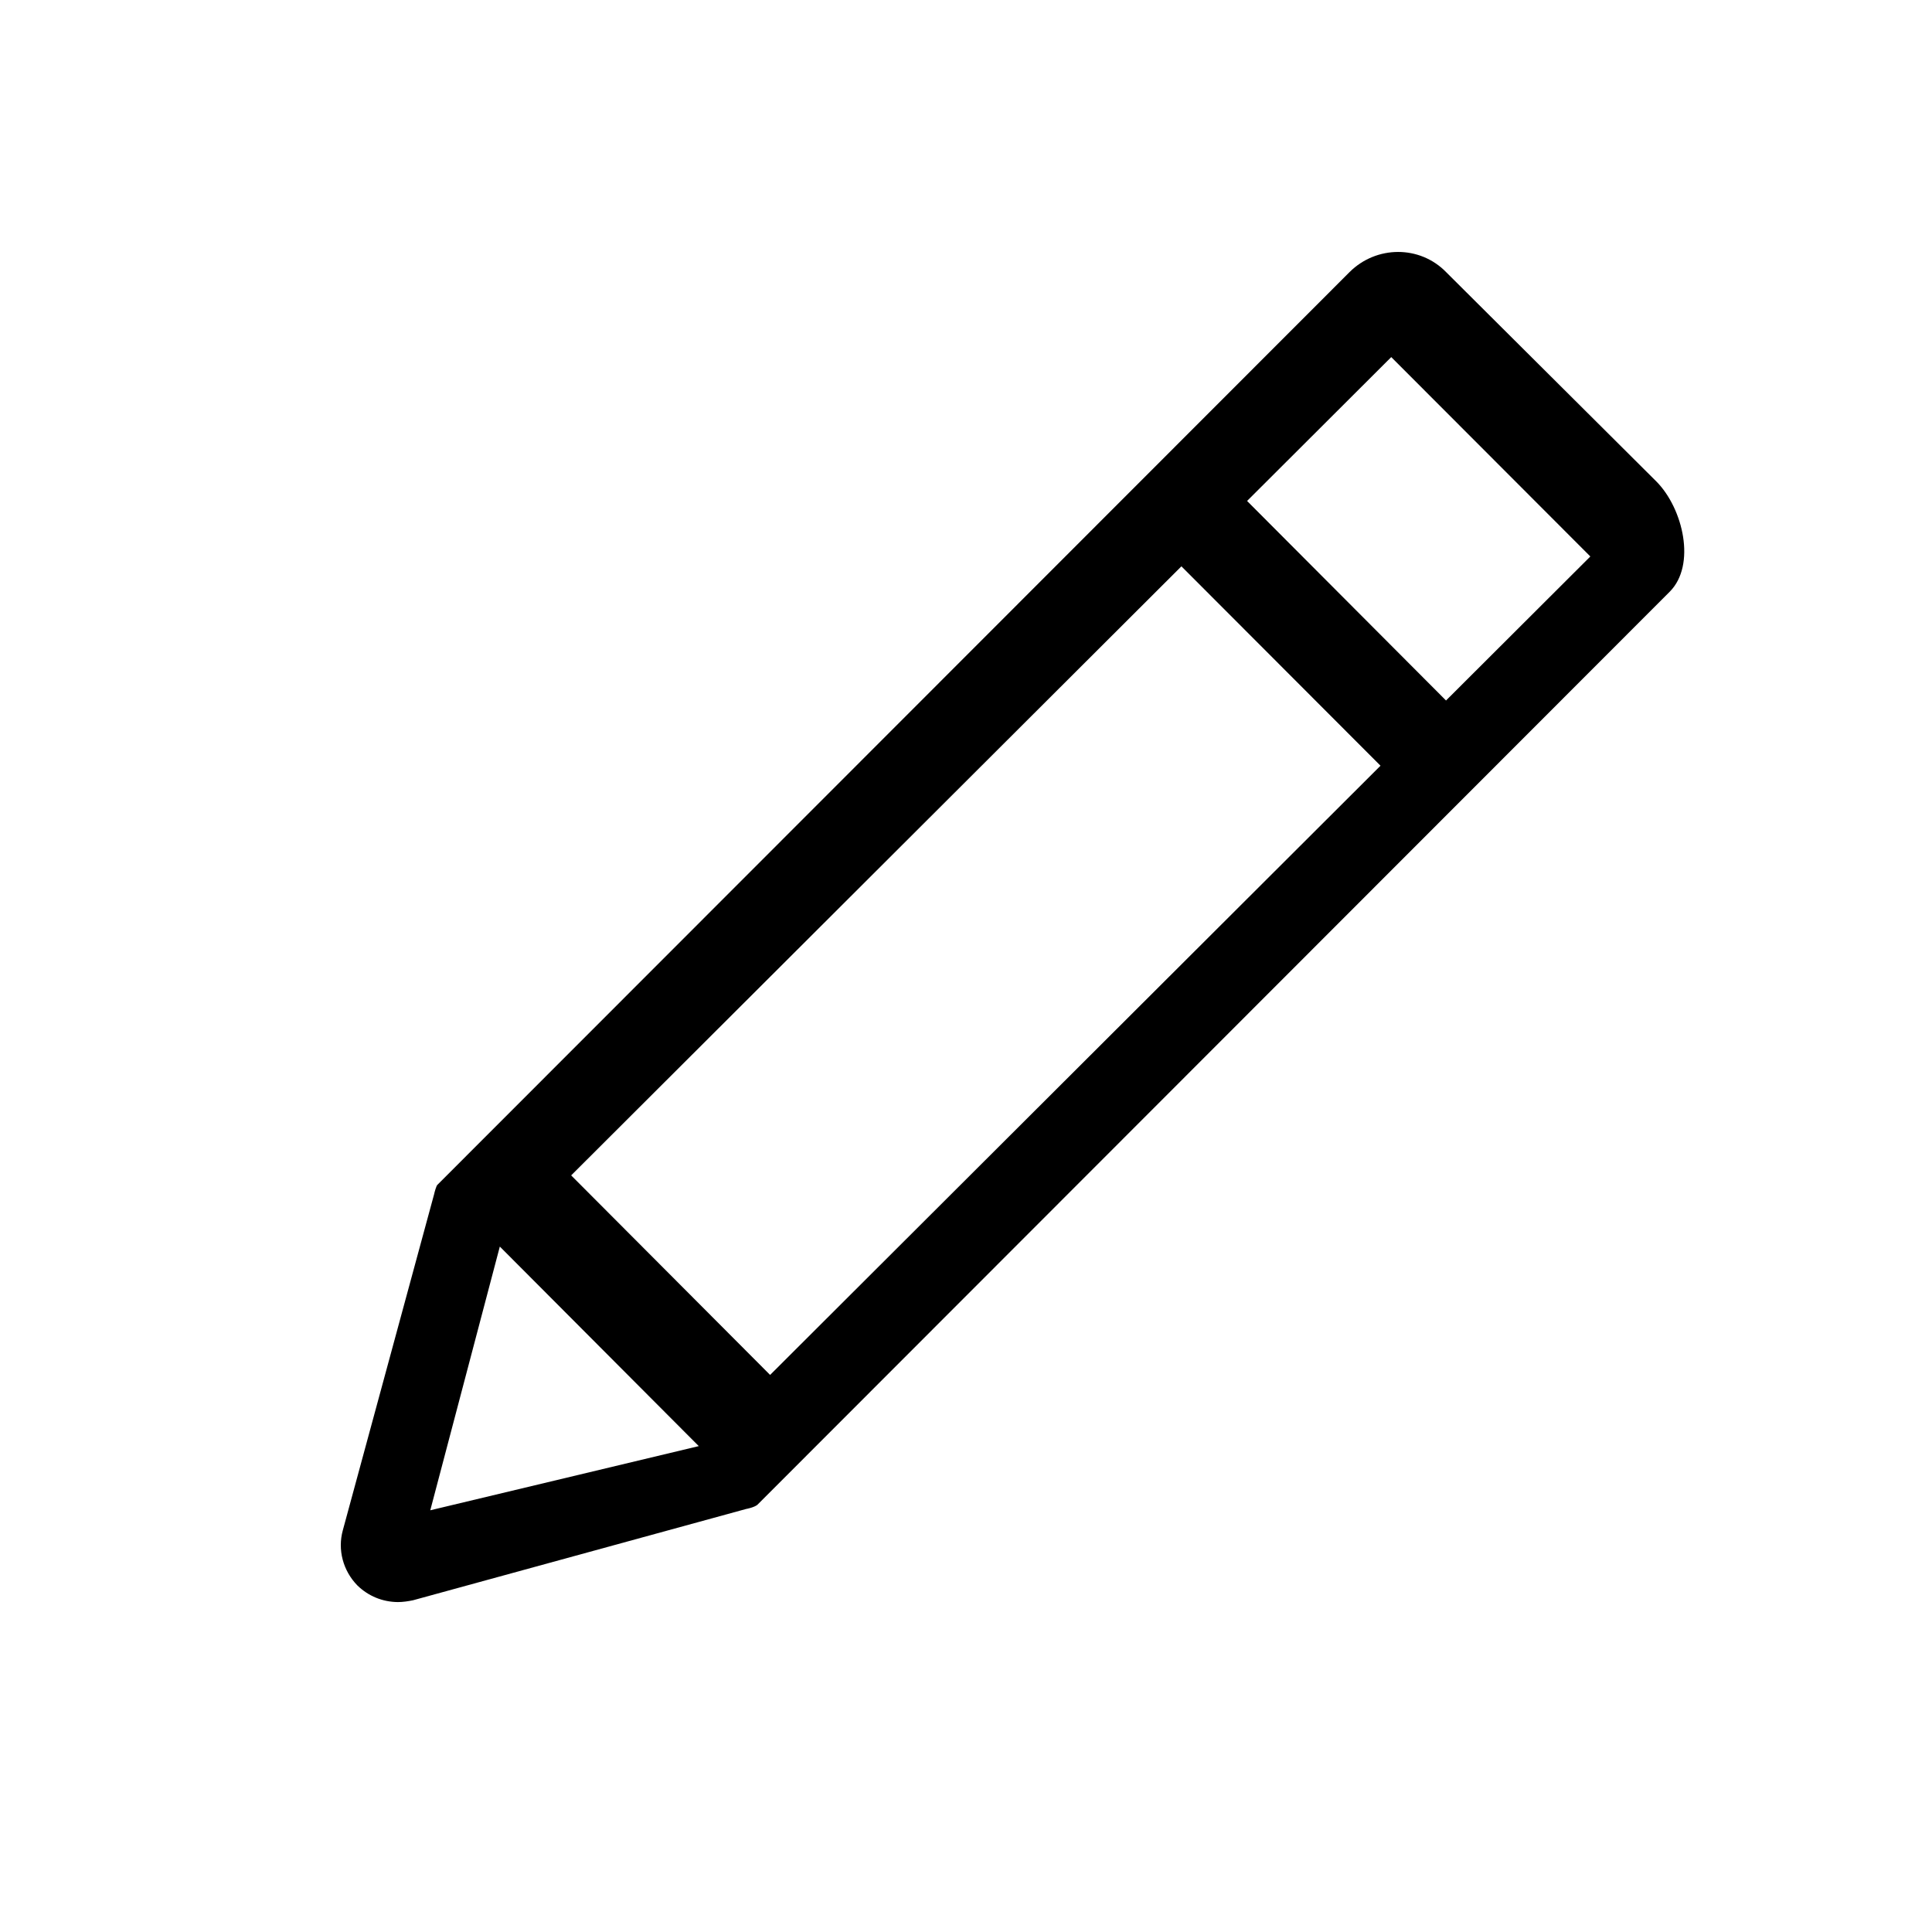 <?xml version="1.0" standalone="no"?><!DOCTYPE svg PUBLIC "-//W3C//DTD SVG 1.1//EN" "http://www.w3.org/Graphics/SVG/1.1/DTD/svg11.dtd"><svg t="1509725133657" class="icon" style="" viewBox="0 0 1024 1024" version="1.1" xmlns="http://www.w3.org/2000/svg" p-id="1579" xmlns:xlink="http://www.w3.org/1999/xlink" width="200" height="200"><defs><style type="text/css"></style></defs><path d="M877.955 255.236L766.501 144.257C752.5 129.86 729.481 130.098 715.322 144.178L231.774 628.042C231.299 628.438 230.271 631.918 230.113 632.867L181.703 811.083C178.855 821.366 181.782 832.52 189.455 840.351 195.229 845.967 202.744 849.052 210.812 849.131 213.502 849.131 216.191 848.735 218.881 848.182L395.514 799.771C395.752 799.771 399.865 798.901 401.447 797.557L884.995 313.613C899.075 299.454 892.114 269.554 877.955 255.236L877.955 255.236 877.955 255.236ZM228.056 800.483L264.918 660.711 370.36 766.47 228.056 800.483 228.056 800.483ZM302.728 622.979L626.174 300.166 731.696 405.846 408.171 728.738 302.728 622.979 302.728 622.979ZM660.979 265.52L737.391 189.266 842.913 294.945 766.422 371.278 660.979 265.52 660.979 265.52Z" p-id="1580"></path></svg>